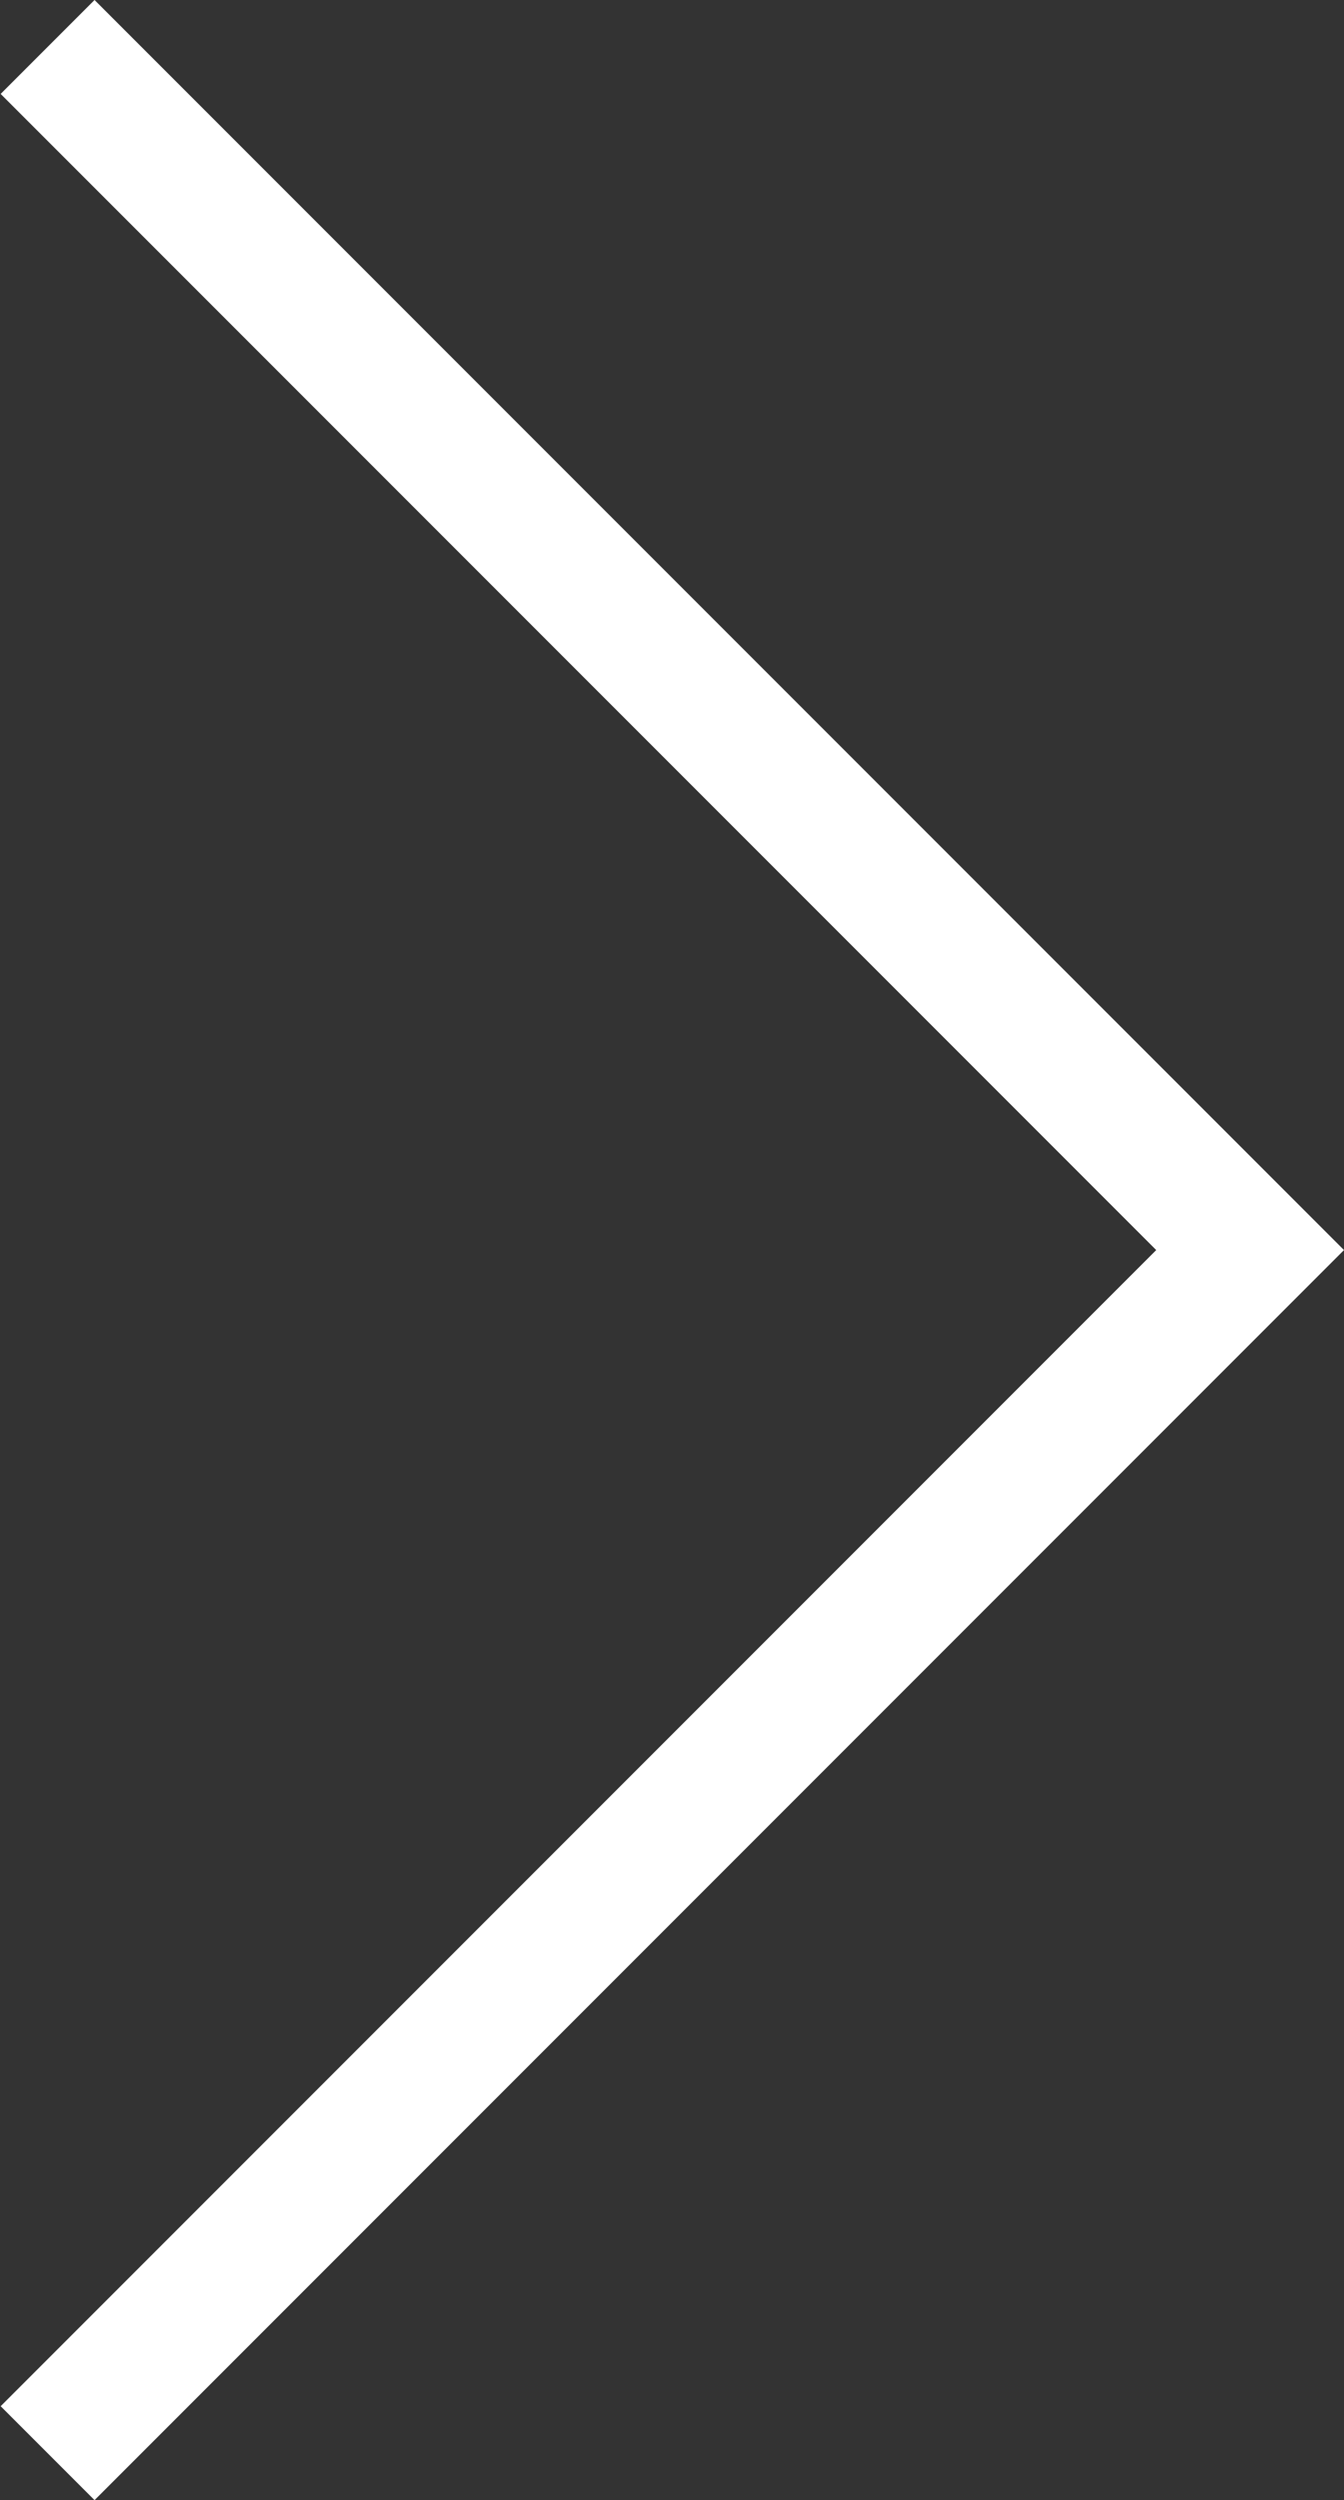 <svg xmlns="http://www.w3.org/2000/svg" width="20.47" height="38.06" viewBox="0 0 20.47 38.06"><rect x="0" y="0" width="20.47" height="38.06" fill="#333333" stroke="none"/><defs><style>.cls-1{fill:#fff;fill-rule:evenodd}</style></defs><path id="Arrow_Lg" data-name="Arrow Lg" class="cls-1" d="M1871.22 2869.03l-1.43-1.43 17.6-17.6-17.6-17.6 1.43-1.43 19.03 19.03z" transform="translate(-1869.78 -2830.97)"/></svg>